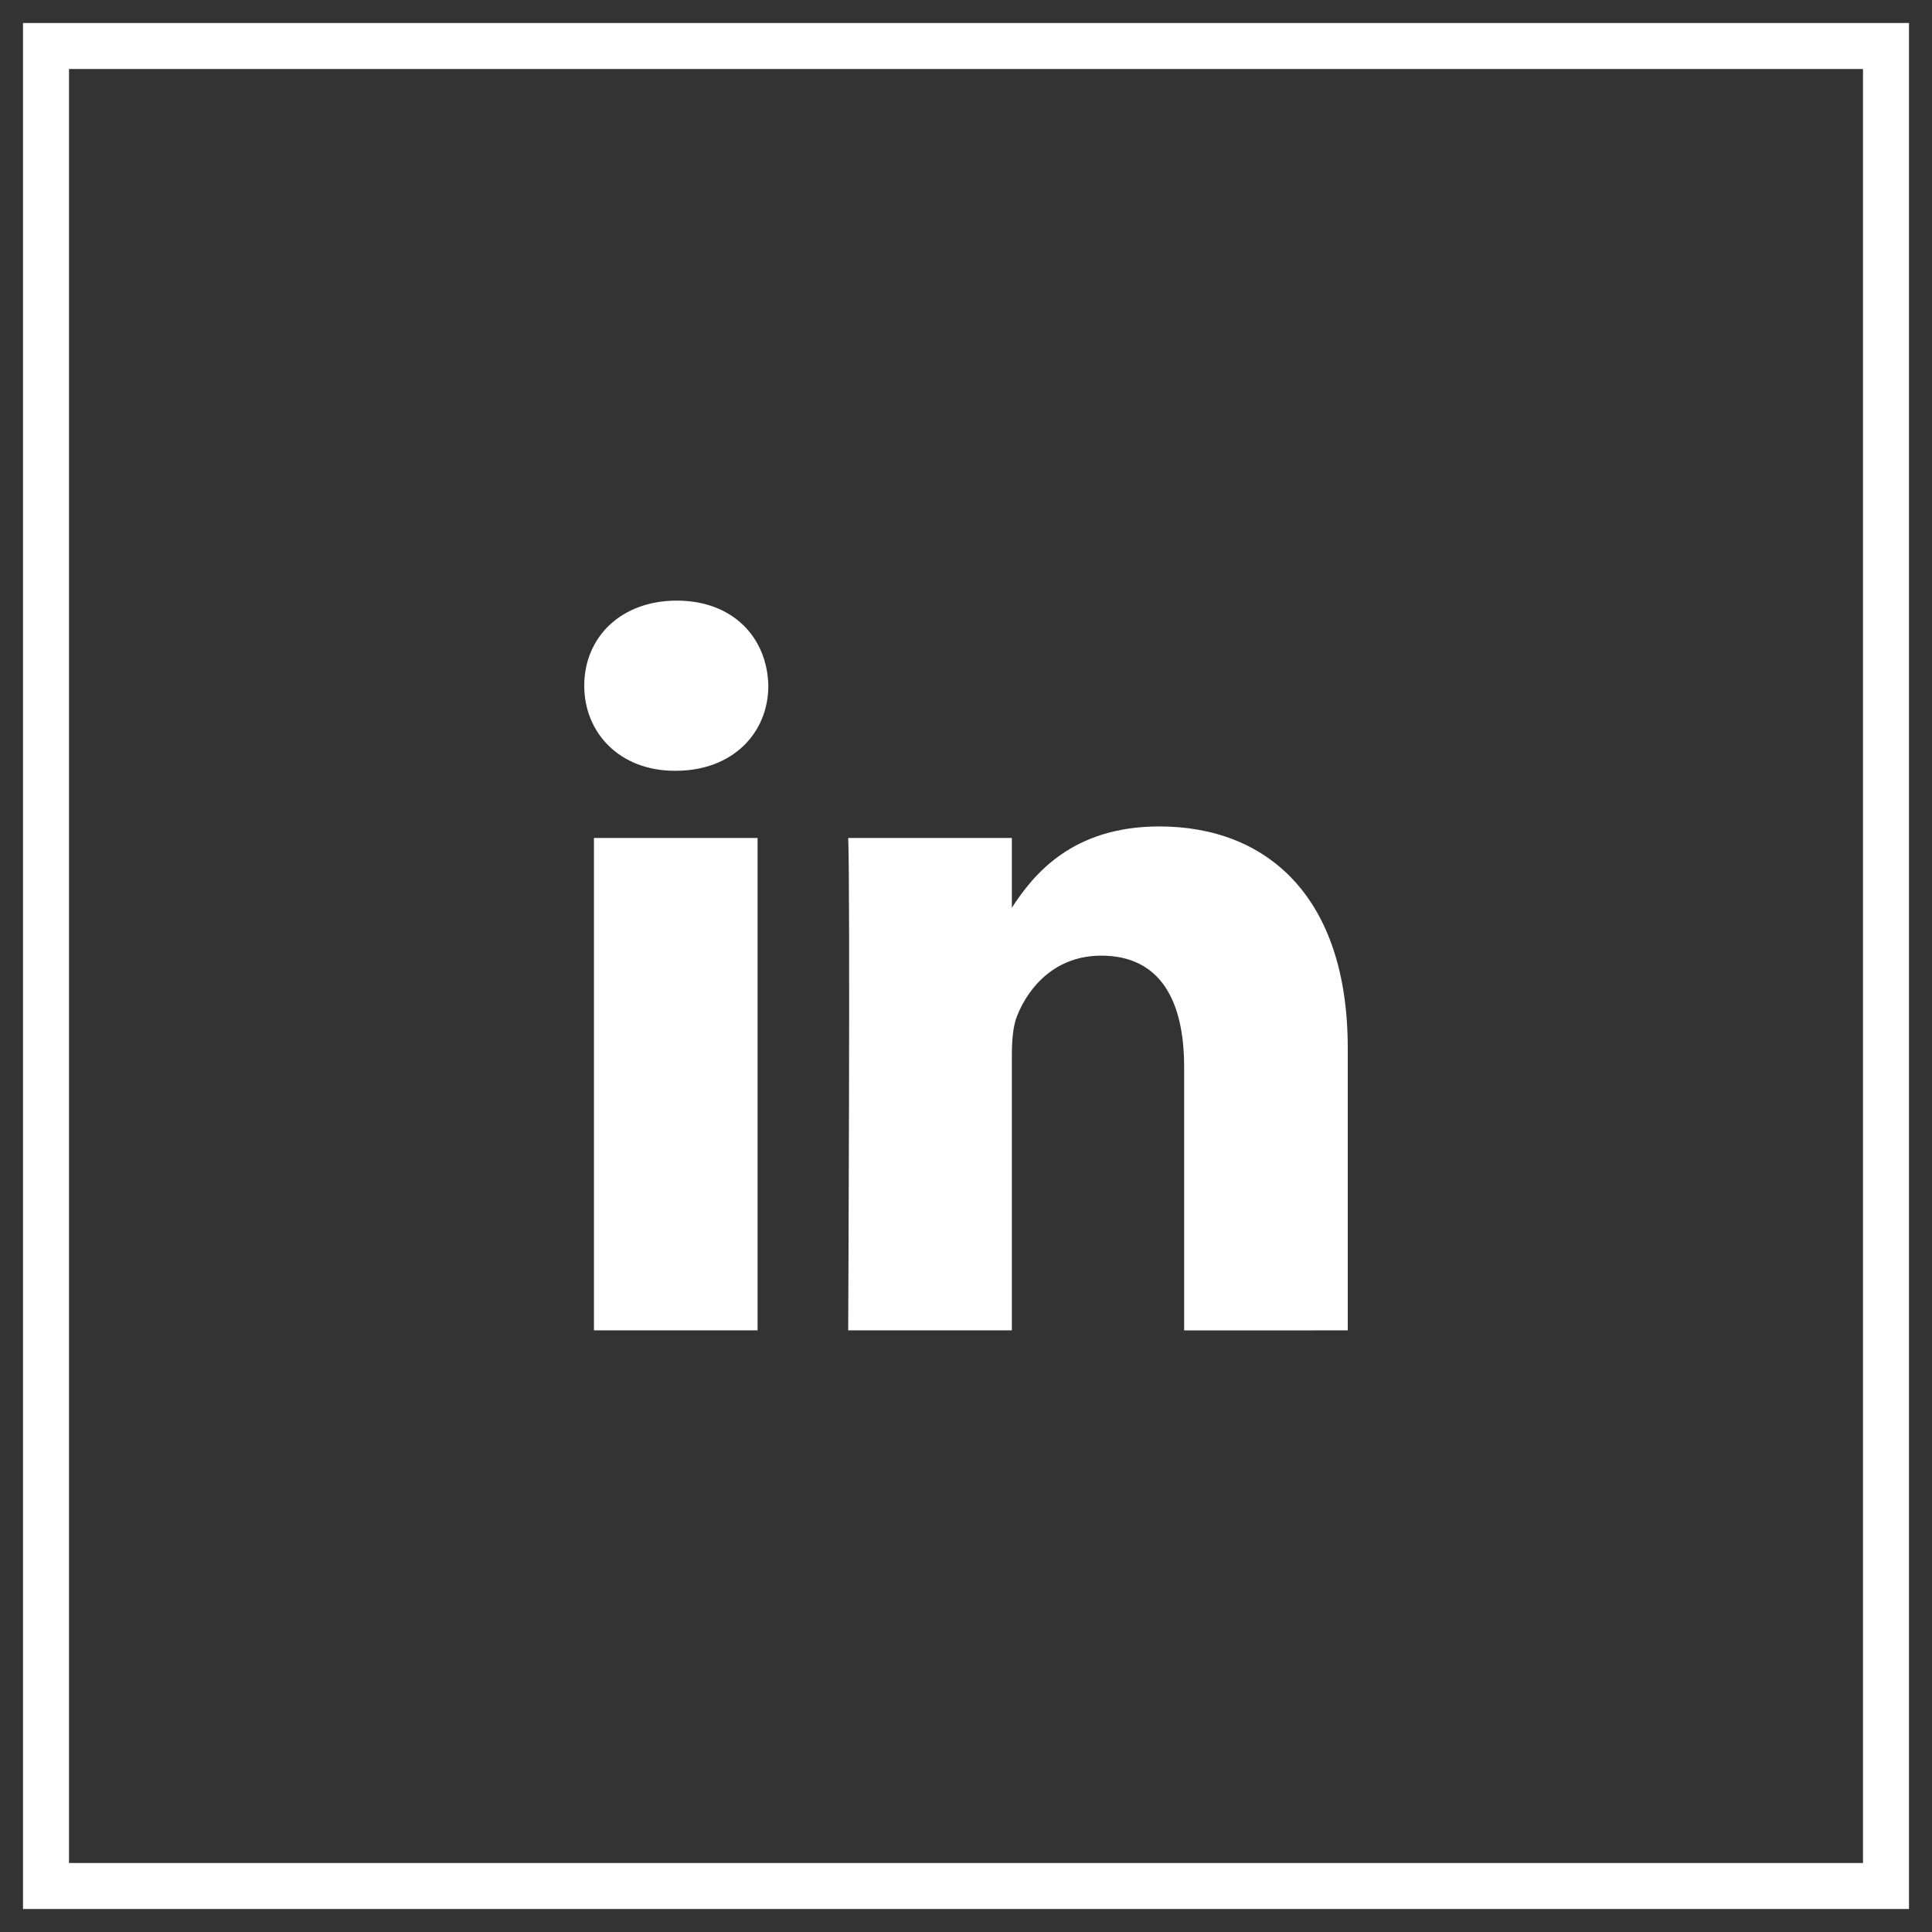 <svg width="42" height="42" viewBox="0 0 42 42" fill="none" xmlns="http://www.w3.org/2000/svg">
<rect x="0" y="0" width="42" height="42" fill="#333333" stroke="none"/>
<path d="M29.299 28.921V22.784C29.299 19.496 27.544 17.966 25.203 17.966C23.314 17.966 22.468 19.005 21.997 19.734V18.217H18.439C18.486 19.222 18.439 28.921 18.439 28.921H21.997V22.943C21.997 22.624 22.02 22.304 22.114 22.076C22.371 21.437 22.956 20.775 23.939 20.775C25.227 20.775 25.742 21.756 25.742 23.195V28.922L29.299 28.921ZM14.69 16.756C15.93 16.756 16.703 15.933 16.703 14.906C16.68 13.856 15.93 13.057 14.713 13.057C13.496 13.057 12.701 13.856 12.701 14.906C12.701 15.934 13.473 16.756 14.668 16.756H14.69ZM16.469 28.921V18.217H12.912V28.921H16.469Z" fill="white"/>
<rect x="1" y="1" width="40" height="40" stroke="white"/>
</svg>
